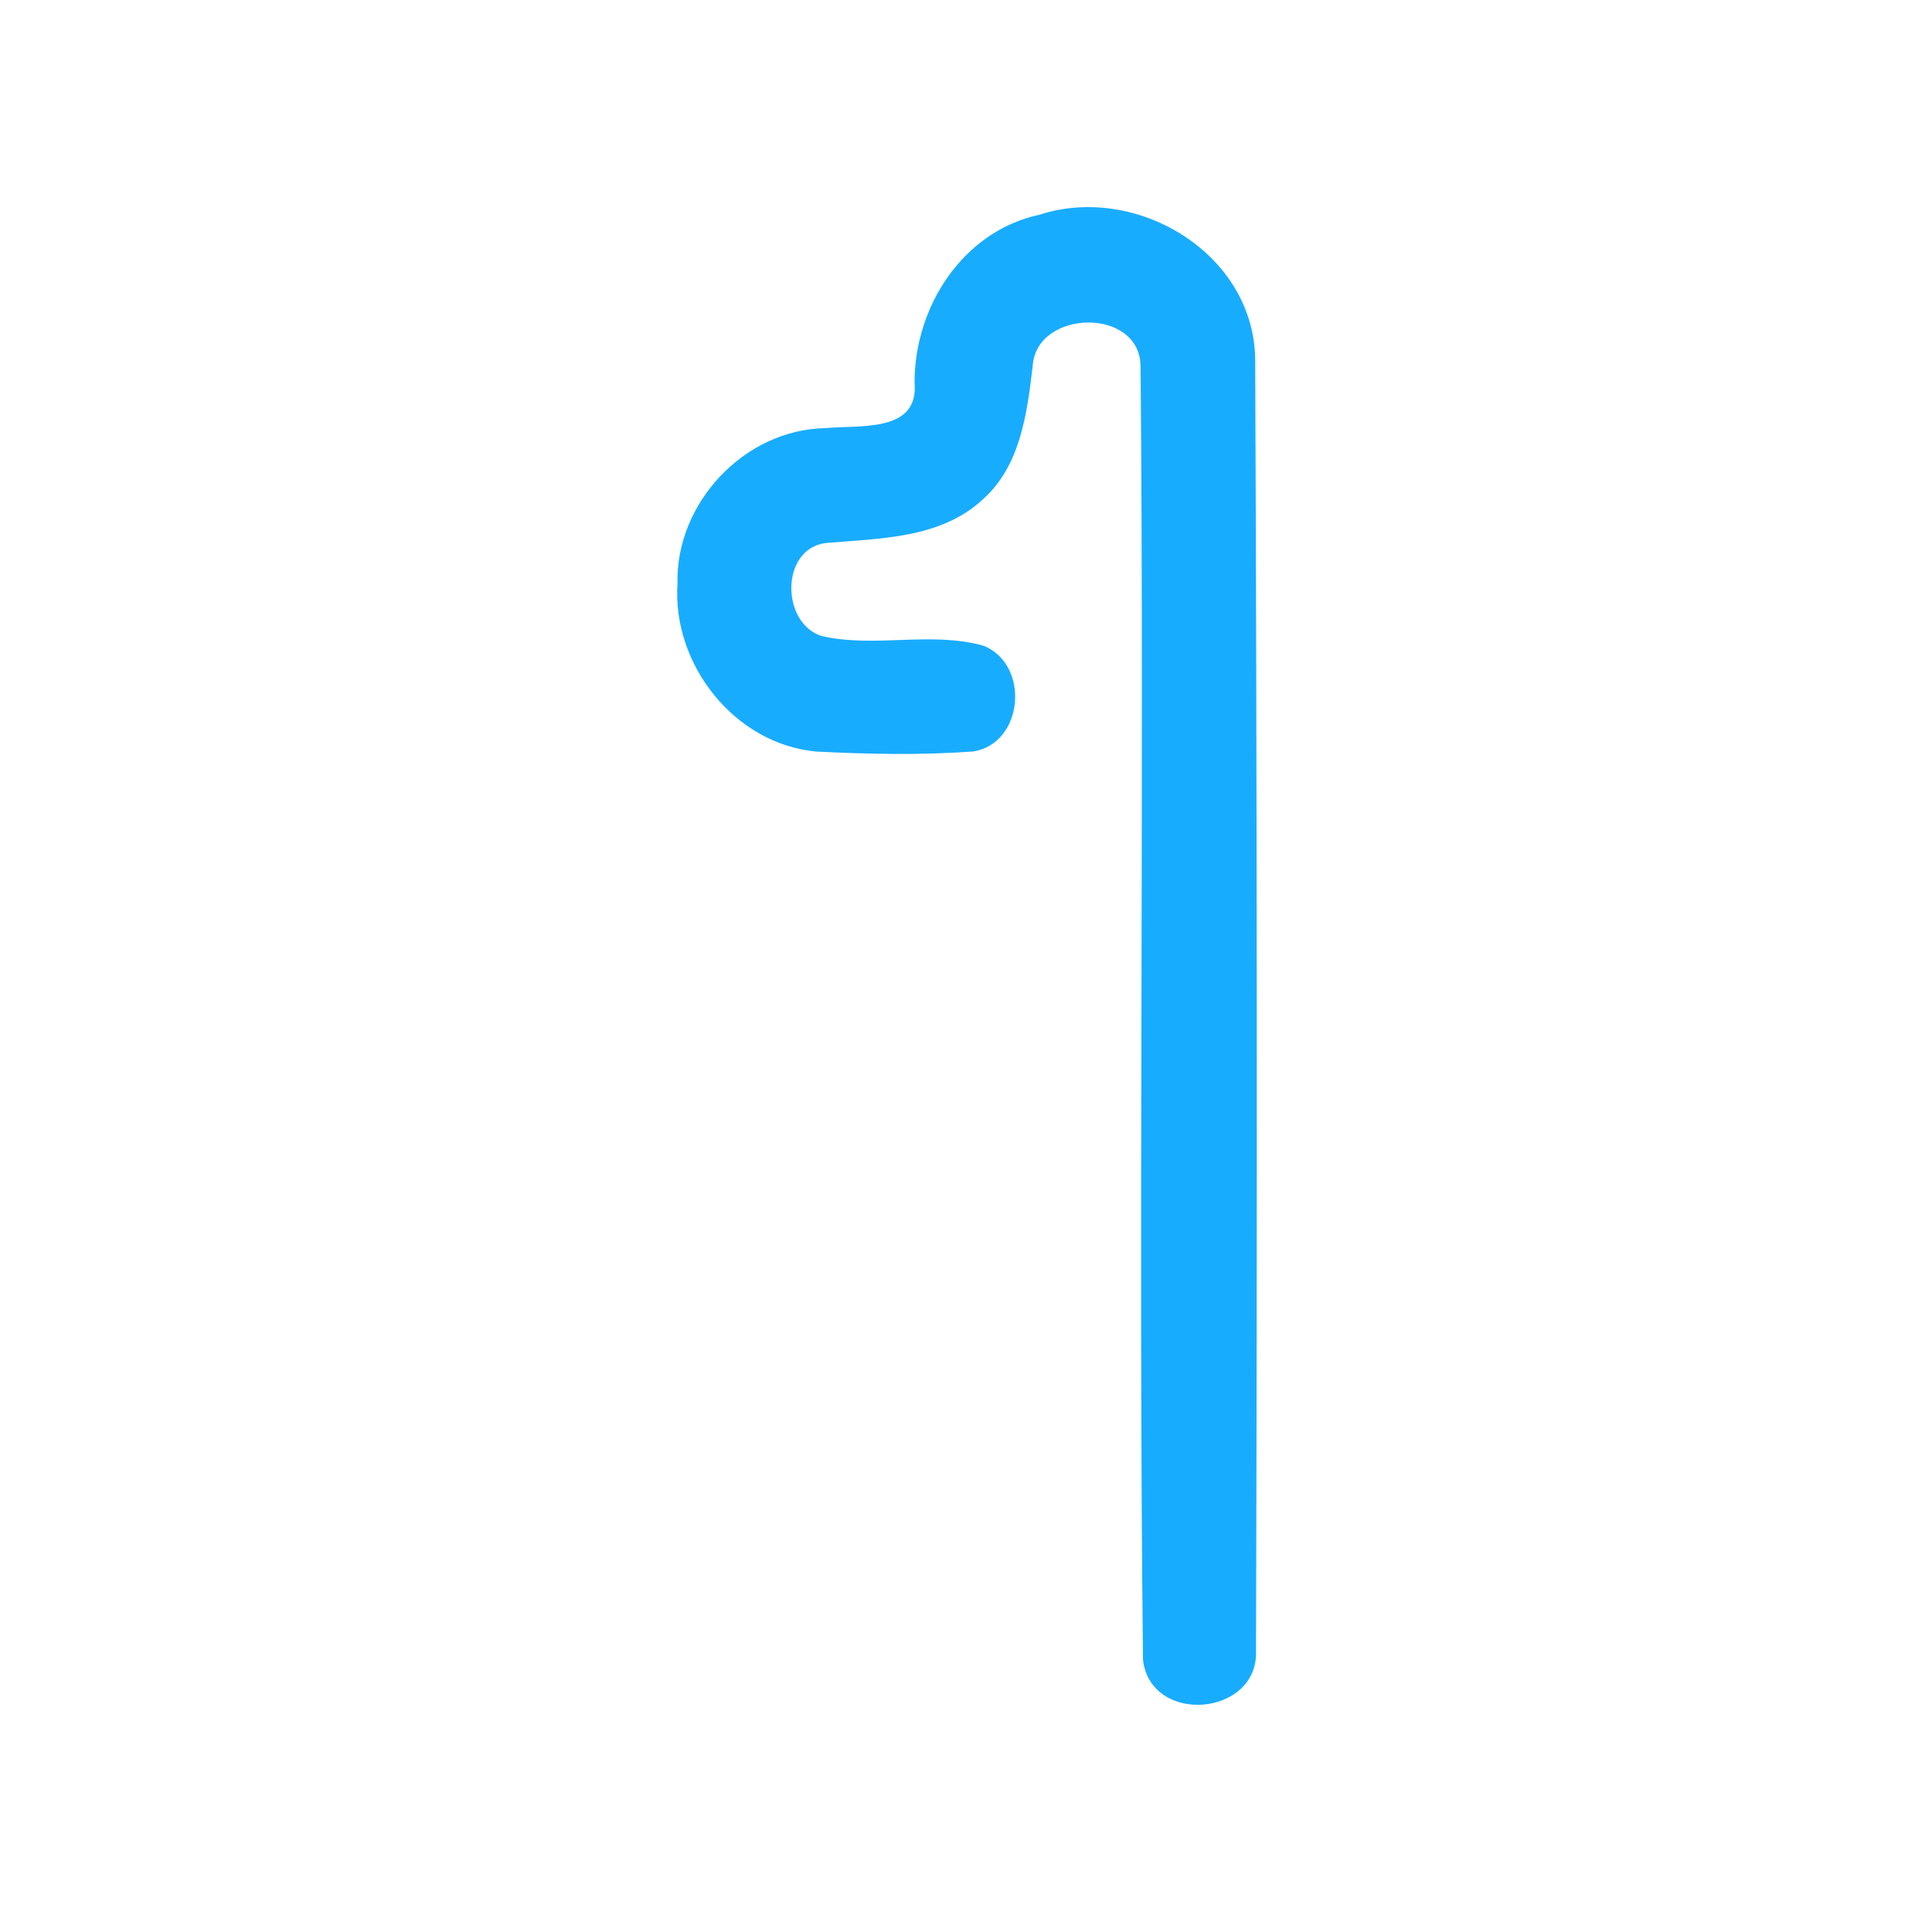<?xml version="1.0" encoding="UTF-8" ?>
<!DOCTYPE svg PUBLIC "-//W3C//DTD SVG 1.1//EN" "http://www.w3.org/Graphics/SVG/1.1/DTD/svg11.dtd">
<svg width="192pt" height="192pt" viewBox="0 0 192 192" version="1.1" xmlns="http://www.w3.org/2000/svg">
<g id="#18acffff">
<path fill="#18acff" opacity="1.00" d=" M 103.30 21.34 C 113.03 18.18 124.77 25.29 124.74 35.93 C 124.92 78.62 124.95 121.33 124.82 164.03 C 125.09 170.57 114.39 171.49 113.59 164.97 C 113.12 122.13 113.73 79.24 113.35 36.40 C 113.28 30.48 103.00 30.74 102.63 36.35 C 102.07 41.07 101.42 46.31 97.65 49.65 C 93.42 53.56 87.37 53.50 82.00 53.97 C 77.54 54.61 77.62 61.94 81.66 63.21 C 86.94 64.42 92.54 62.70 97.77 64.18 C 102.38 66.08 101.74 73.86 96.73 74.68 C 91.55 75.06 86.31 74.95 81.13 74.69 C 72.99 73.95 66.78 66.02 67.33 57.99 C 67.13 49.99 73.98 42.68 82.02 42.55 C 85.38 42.21 91.35 43.06 90.89 38.01 C 90.88 30.48 95.68 22.98 103.30 21.34 Z" />
</g>
</svg>
